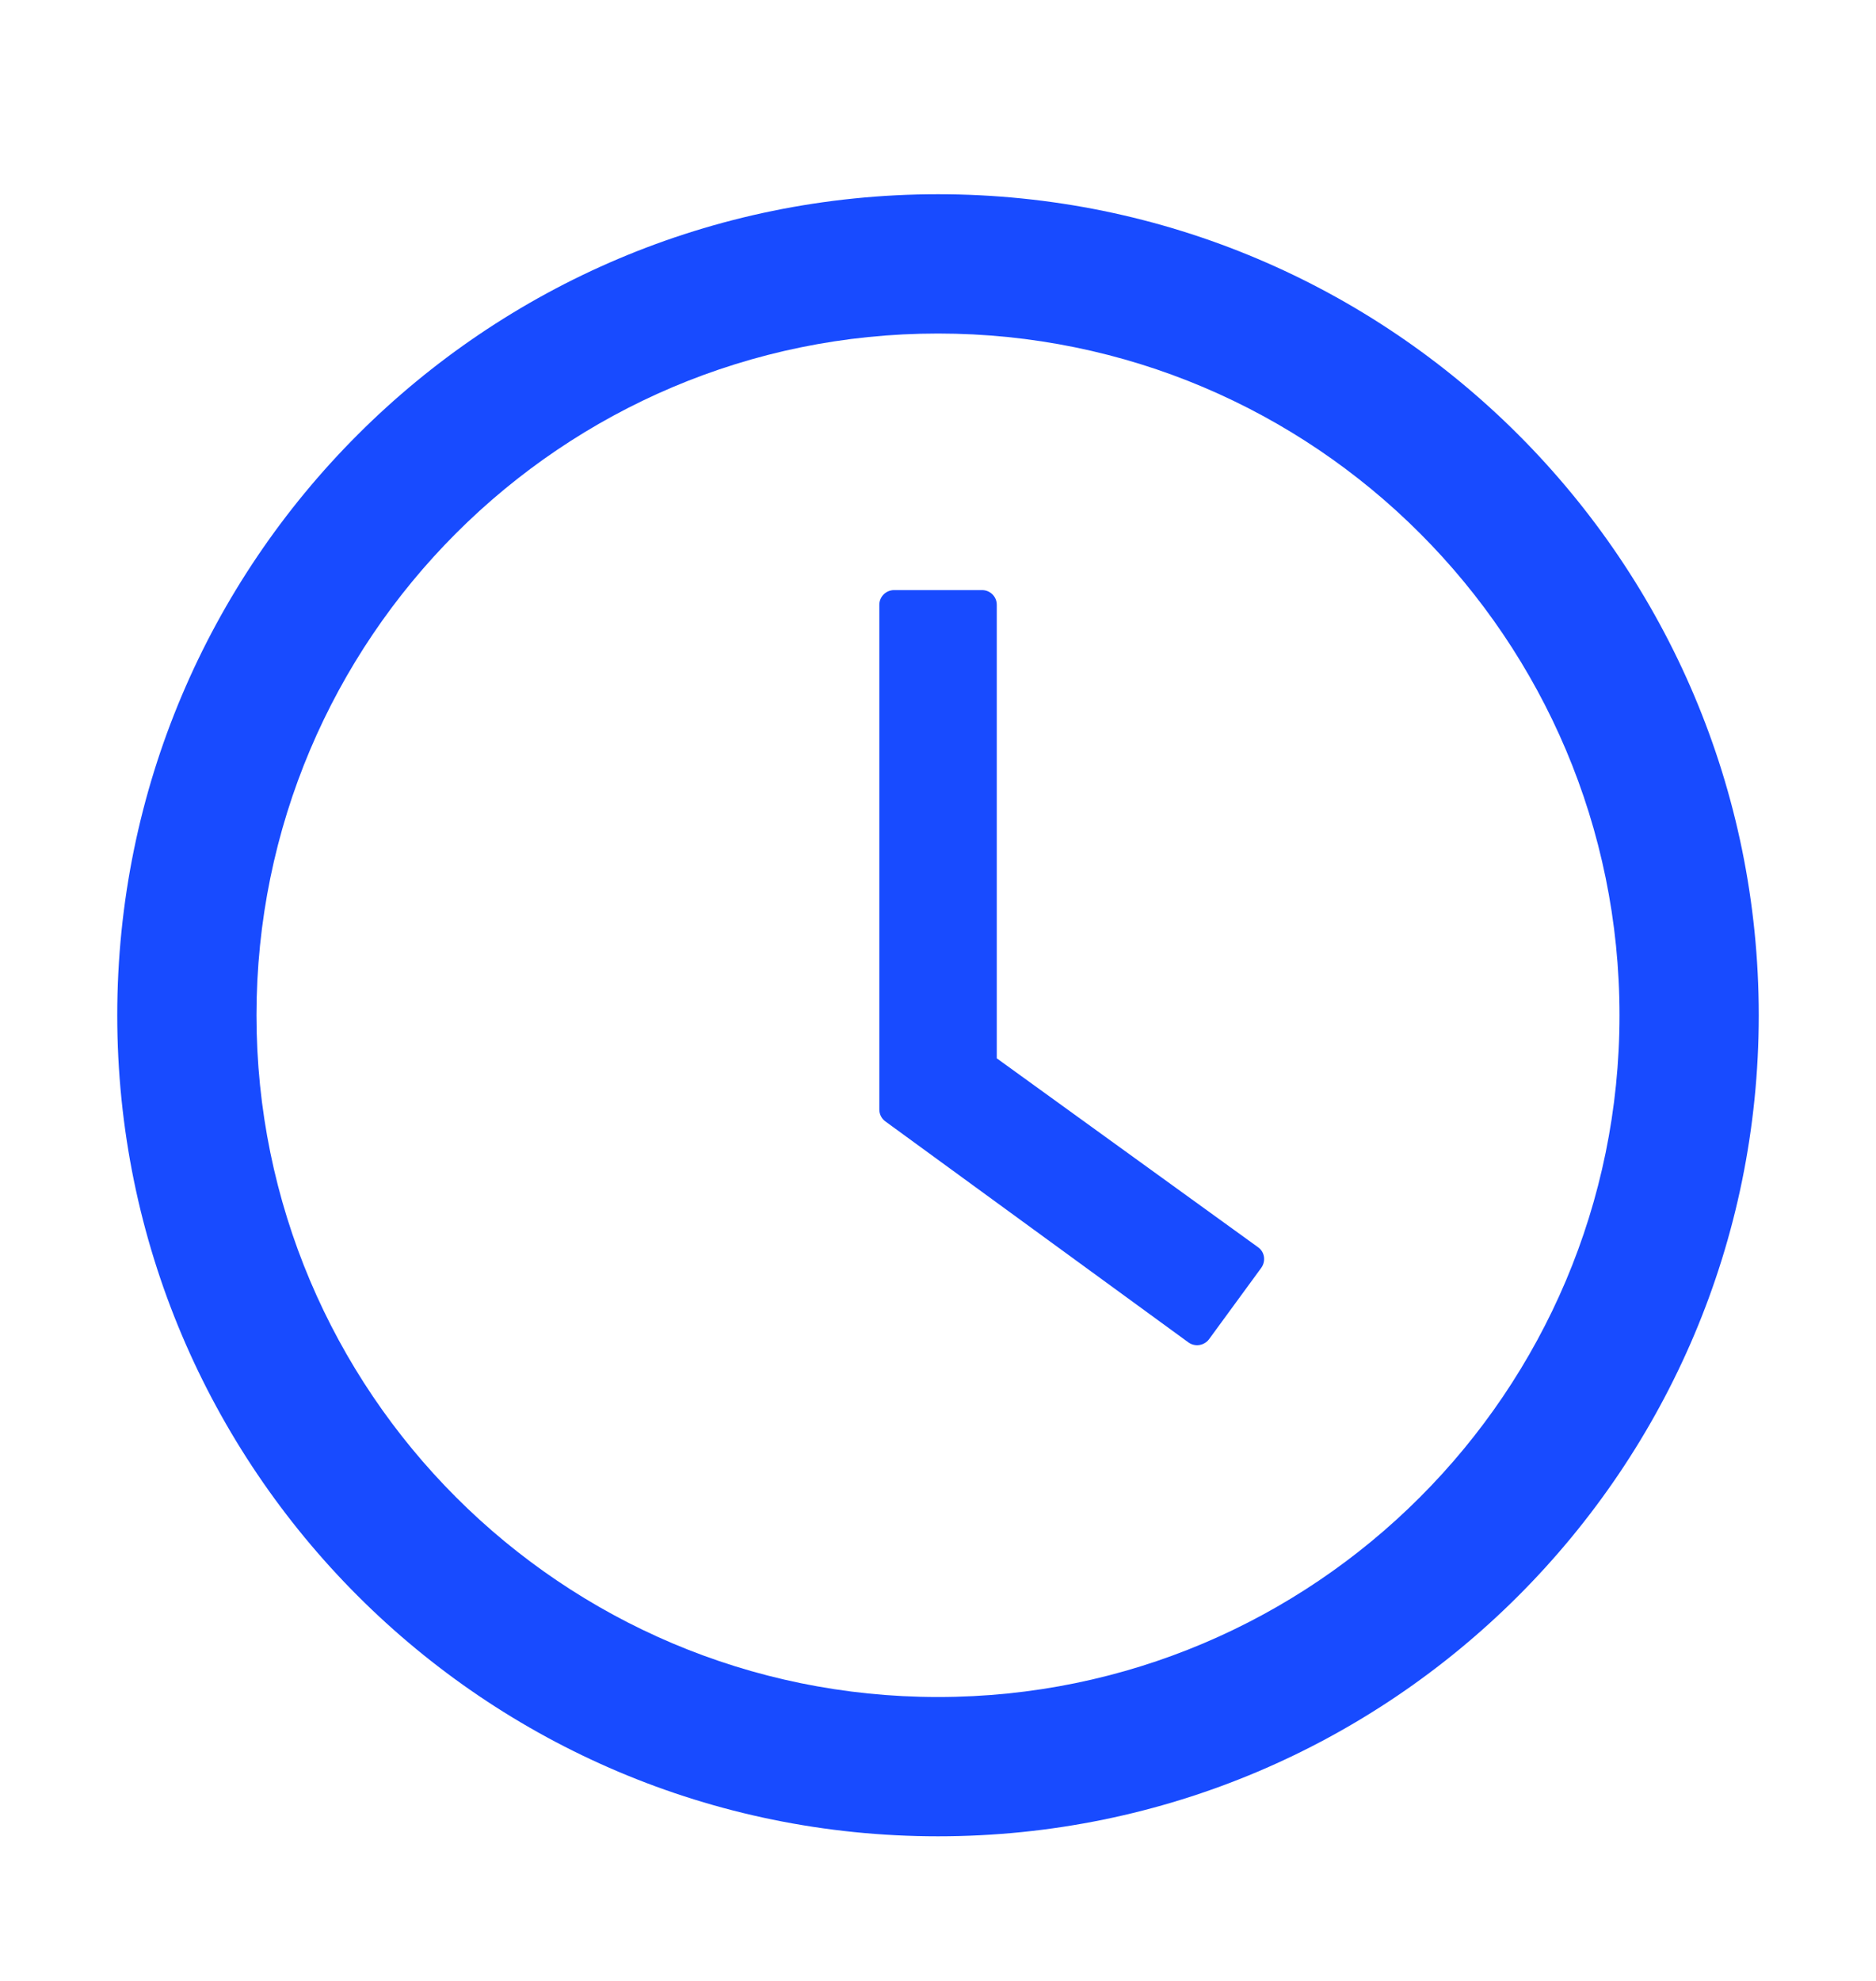<svg width="18" height="19" viewBox="0 0 18 19" fill="none" xmlns="http://www.w3.org/2000/svg">
<path d="M9 1.863C4.651 1.863 1.125 5.389 1.125 9.738C1.125 14.087 4.651 17.613 9 17.613C13.349 17.613 16.875 14.087 16.875 9.738C16.875 5.389 13.349 1.863 9 1.863ZM9 16.277C5.389 16.277 2.461 13.349 2.461 9.738C2.461 6.127 5.389 3.199 9 3.199C12.61 3.199 15.539 6.127 15.539 9.738C15.539 13.349 12.61 16.277 9 16.277Z" fill="#184BFF"/>
<path d="M12.071 11.963L9.564 10.151V5.801C9.564 5.723 9.501 5.66 9.423 5.66H8.578C8.501 5.66 8.437 5.723 8.437 5.801V10.642C8.437 10.687 8.458 10.729 8.495 10.756L11.403 12.876C11.466 12.921 11.554 12.907 11.6 12.846L12.102 12.16C12.148 12.095 12.134 12.007 12.071 11.963Z" fill="#184BFF"/>
</svg>
